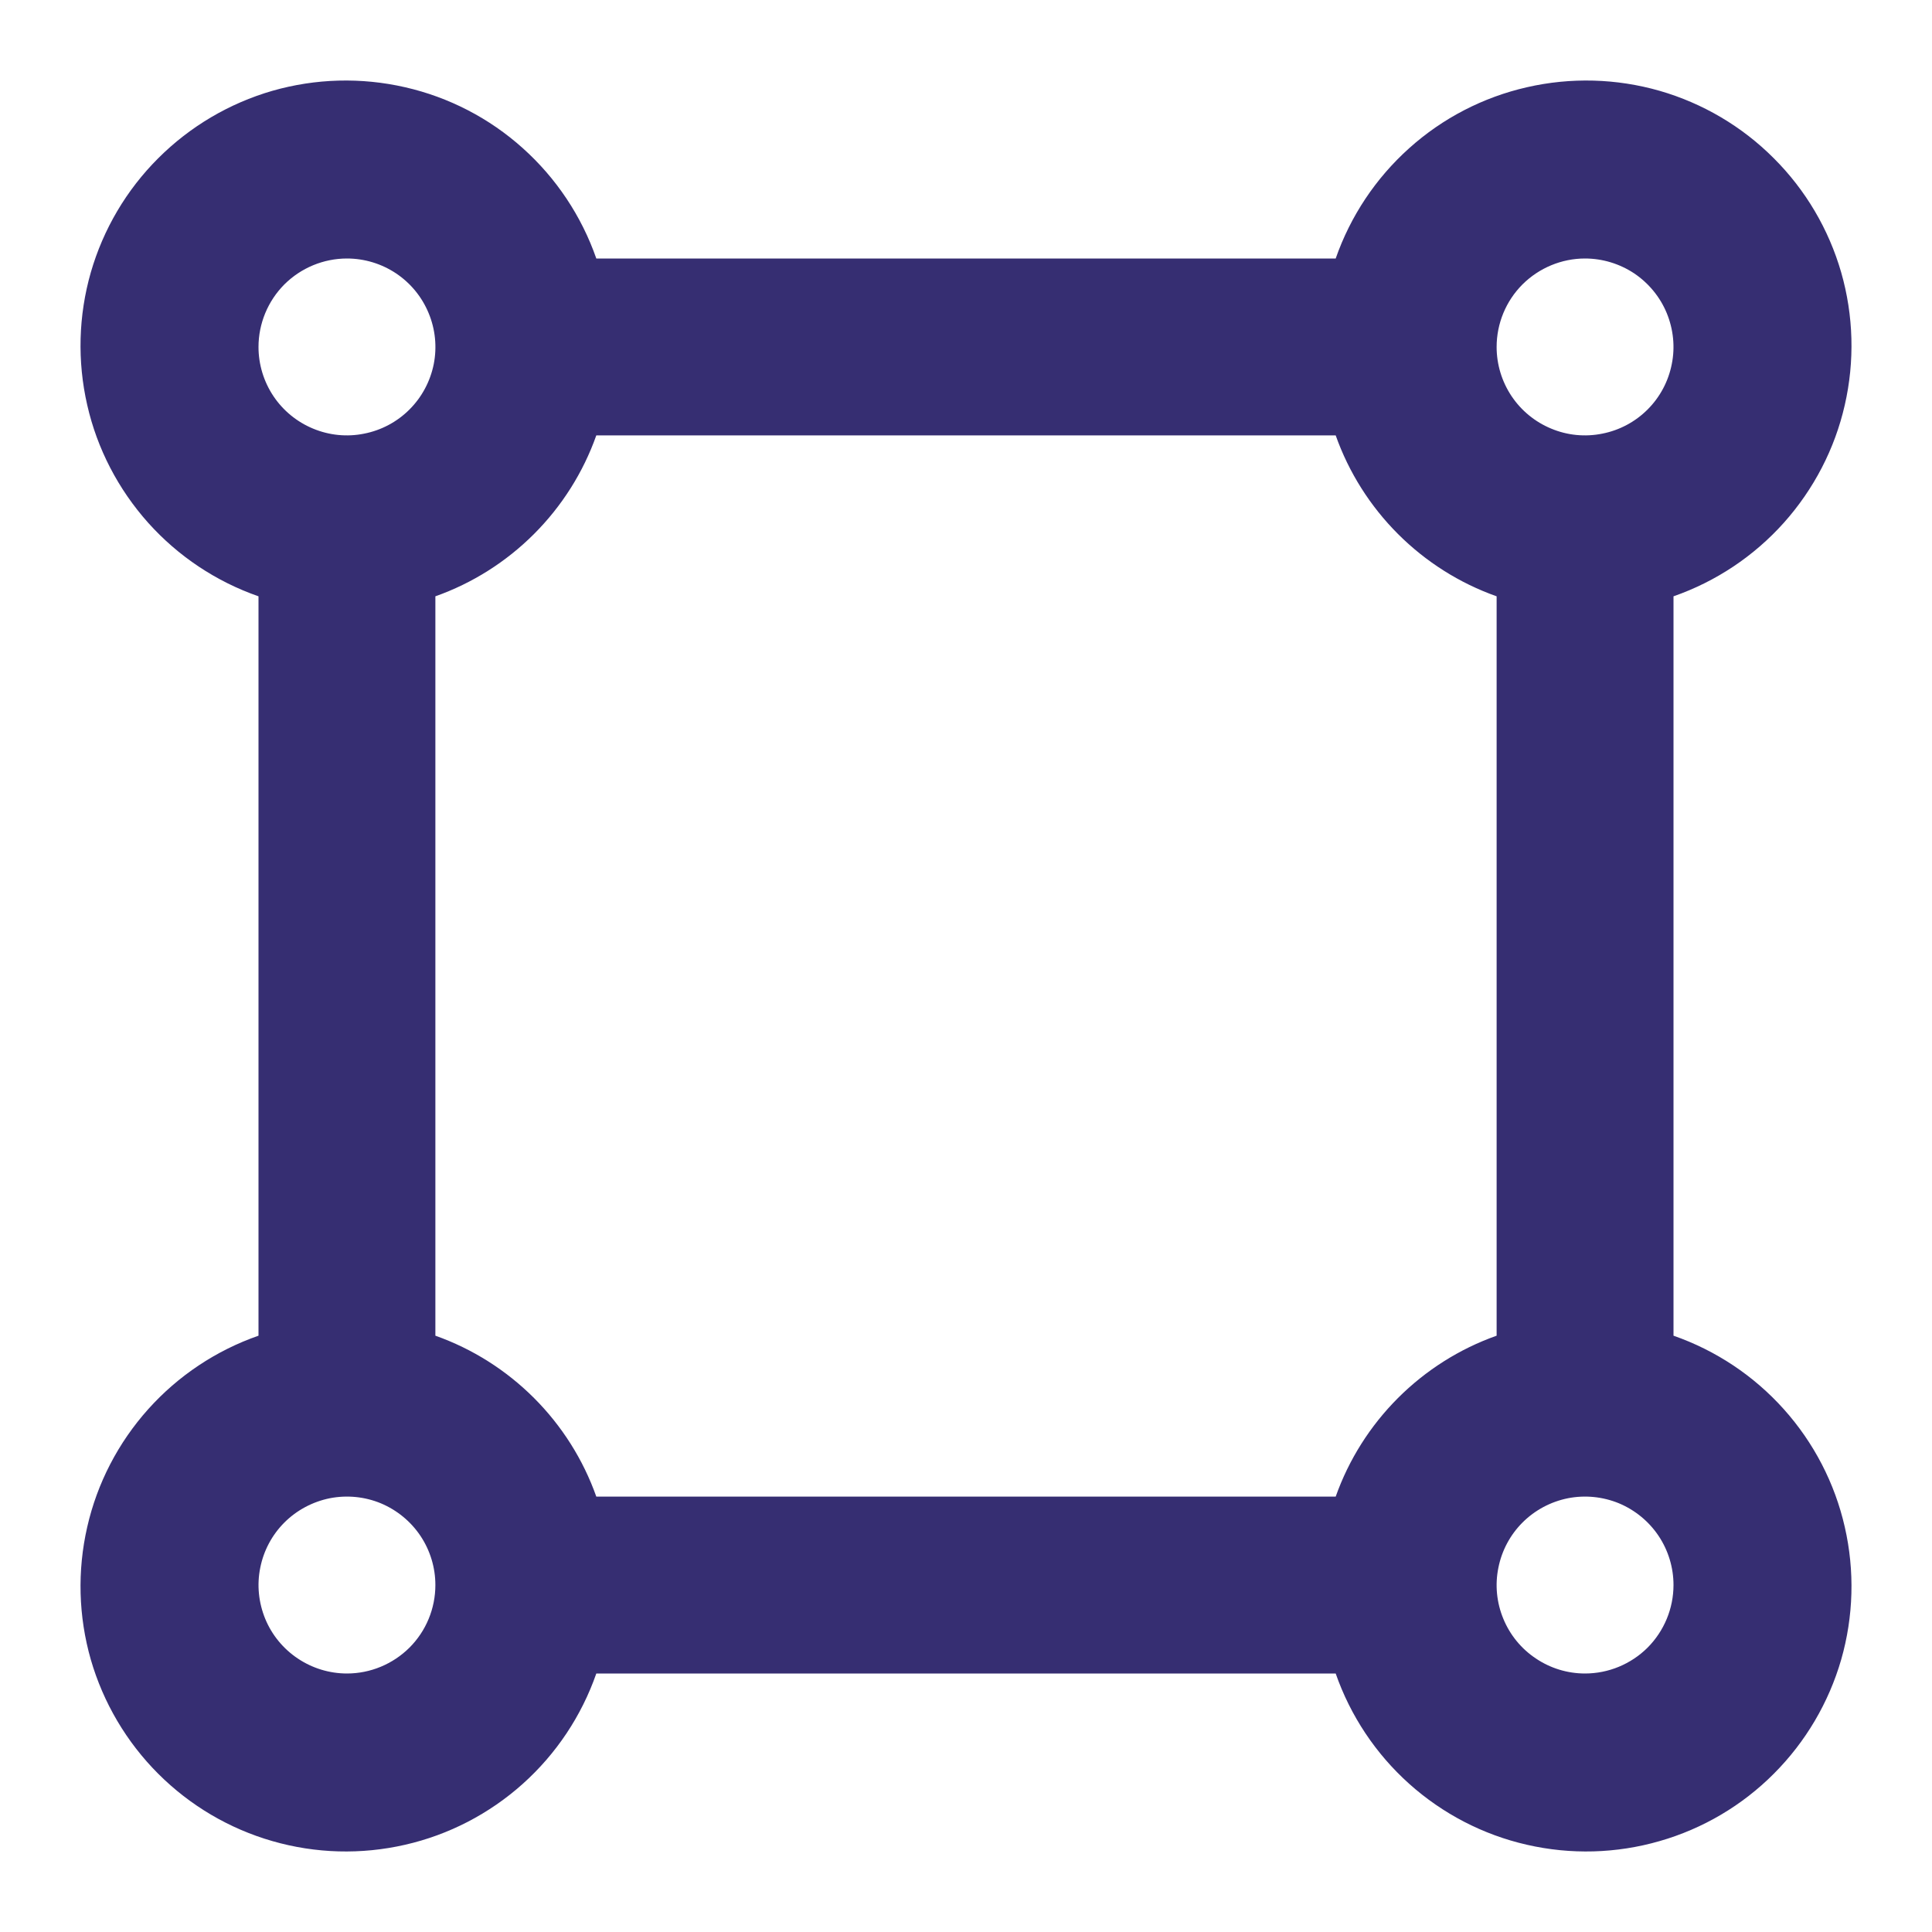 <svg width="20" height="20" viewBox="0 0 20 20" fill="none" xmlns="http://www.w3.org/2000/svg">
<path d="M17.324 13.827V6.173C17.763 6.02 18.156 5.758 18.466 5.412C18.776 5.065 18.994 4.646 19.097 4.193C19.201 3.739 19.188 3.267 19.06 2.82C18.931 2.373 18.691 1.966 18.362 1.638C18.034 1.309 17.627 1.069 17.18 0.94C16.733 0.812 16.261 0.799 15.807 0.903C15.354 1.006 14.934 1.223 14.588 1.534C14.242 1.844 13.98 2.237 13.827 2.676H6.173C6.02 2.237 5.758 1.844 5.412 1.534C5.066 1.223 4.646 1.006 4.193 0.903C3.739 0.799 3.267 0.812 2.82 0.94C2.374 1.069 1.967 1.309 1.638 1.638C1.309 1.966 1.069 2.373 0.94 2.82C0.812 3.267 0.799 3.739 0.903 4.193C1.006 4.646 1.224 5.065 1.534 5.412C1.844 5.758 2.237 6.02 2.676 6.173V13.827C2.237 13.98 1.844 14.242 1.534 14.588C1.224 14.934 1.006 15.354 0.903 15.807C0.799 16.261 0.812 16.733 0.94 17.18C1.069 17.626 1.309 18.033 1.638 18.362C1.967 18.691 2.374 18.931 2.82 19.059C3.267 19.188 3.739 19.201 4.193 19.097C4.646 18.994 5.066 18.776 5.412 18.466C5.758 18.156 6.02 17.763 6.173 17.324H13.827C13.98 17.763 14.242 18.156 14.588 18.466C14.934 18.776 15.354 18.994 15.807 19.097C16.261 19.201 16.733 19.188 17.18 19.059C17.627 18.931 18.034 18.691 18.362 18.362C18.691 18.033 18.931 17.626 19.06 17.18C19.188 16.733 19.201 16.261 19.097 15.807C18.994 15.354 18.776 14.934 18.466 14.588C18.156 14.242 17.763 13.98 17.324 13.827ZM16.408 2.676C16.589 2.676 16.766 2.73 16.917 2.83C17.067 2.931 17.185 3.074 17.254 3.241C17.323 3.409 17.342 3.593 17.306 3.77C17.271 3.948 17.184 4.111 17.056 4.239C16.928 4.367 16.765 4.454 16.587 4.489C16.409 4.525 16.225 4.507 16.058 4.437C15.891 4.368 15.748 4.251 15.647 4.1C15.547 3.95 15.493 3.773 15.493 3.592C15.493 3.349 15.589 3.116 15.761 2.944C15.933 2.773 16.166 2.676 16.408 2.676ZM3.592 2.676C3.773 2.676 3.95 2.73 4.1 2.83C4.251 2.931 4.368 3.074 4.437 3.241C4.507 3.409 4.525 3.593 4.49 3.77C4.454 3.948 4.367 4.111 4.239 4.239C4.111 4.367 3.948 4.454 3.77 4.489C3.593 4.525 3.409 4.507 3.241 4.437C3.074 4.368 2.931 4.251 2.83 4.1C2.73 3.95 2.676 3.773 2.676 3.592C2.676 3.349 2.773 3.116 2.944 2.944C3.116 2.773 3.349 2.676 3.592 2.676ZM3.592 17.324C3.411 17.324 3.234 17.27 3.083 17.169C2.933 17.069 2.815 16.926 2.746 16.759C2.677 16.591 2.658 16.407 2.694 16.23C2.729 16.052 2.816 15.889 2.944 15.761C3.072 15.633 3.236 15.546 3.413 15.51C3.591 15.475 3.775 15.493 3.942 15.562C4.109 15.632 4.252 15.749 4.353 15.9C4.453 16.05 4.507 16.227 4.507 16.408C4.507 16.651 4.411 16.884 4.239 17.056C4.067 17.227 3.834 17.324 3.592 17.324ZM13.827 15.493H6.173C6.037 15.109 5.816 14.76 5.528 14.472C5.24 14.184 4.891 13.963 4.507 13.827V6.173C4.891 6.037 5.24 5.816 5.528 5.528C5.816 5.24 6.037 4.891 6.173 4.507H13.827C13.963 4.891 14.184 5.24 14.472 5.528C14.76 5.816 15.109 6.037 15.493 6.173V13.827C15.109 13.963 14.76 14.184 14.472 14.472C14.184 14.76 13.963 15.109 13.827 15.493ZM16.408 17.324C16.227 17.324 16.05 17.27 15.9 17.169C15.749 17.069 15.632 16.926 15.563 16.759C15.493 16.591 15.475 16.407 15.511 16.23C15.546 16.052 15.633 15.889 15.761 15.761C15.889 15.633 16.052 15.546 16.23 15.51C16.407 15.475 16.591 15.493 16.759 15.562C16.926 15.632 17.069 15.749 17.17 15.9C17.27 16.05 17.324 16.227 17.324 16.408C17.324 16.651 17.227 16.884 17.056 17.056C16.884 17.227 16.651 17.324 16.408 17.324Z" fill="#362E72"/>
</svg>
